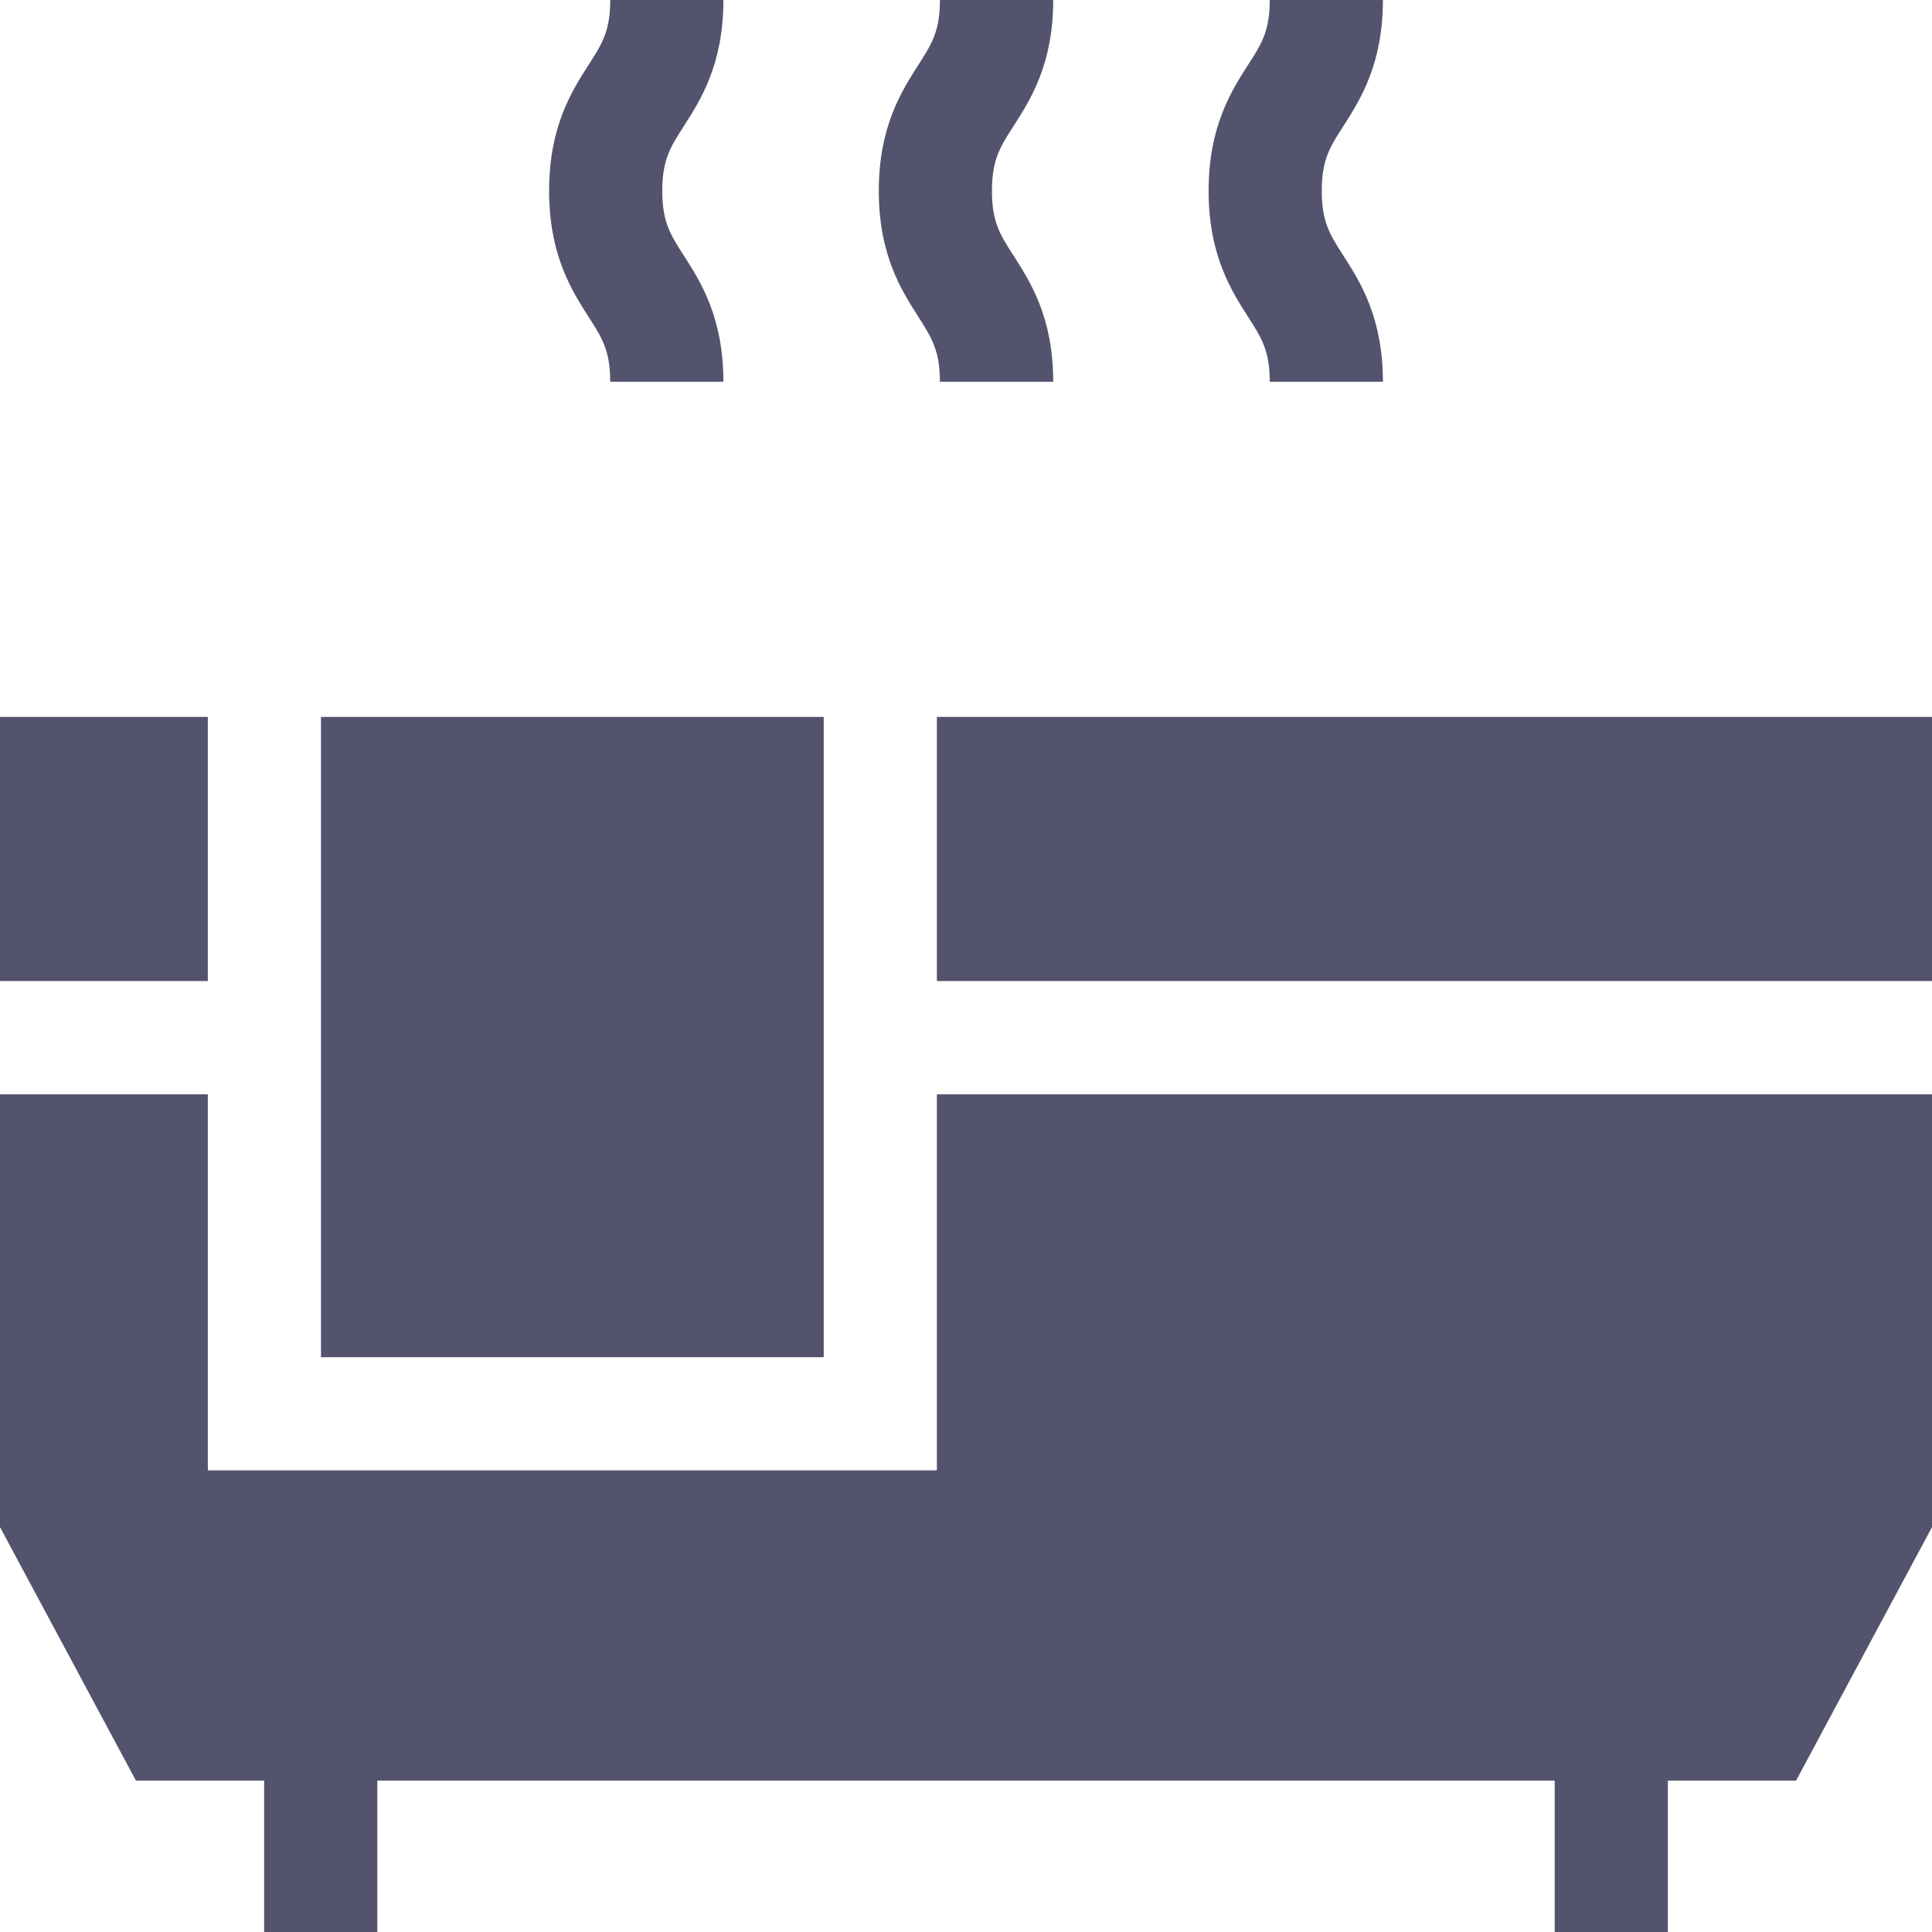 <svg width="14" height="14" viewBox="0 0 14 14" fill="none" xmlns="http://www.w3.org/2000/svg">
<g clip-path="url(#clip0_264_487)">
<path d="M4.422 2.766H5.242C5.242 2.3 5.077 2.042 4.956 1.853C4.858 1.701 4.799 1.609 4.799 1.383C4.799 1.158 4.858 1.065 4.956 0.913C5.077 0.724 5.242 0.466 5.242 0H4.422C4.422 0.226 4.363 0.318 4.265 0.47C4.144 0.659 3.979 0.917 3.979 1.383C3.979 1.849 4.144 2.107 4.265 2.296C4.363 2.449 4.422 2.541 4.422 2.766Z" fill="#53536E"/>
<path d="M6.811 2.766H7.632C7.632 2.3 7.466 2.042 7.345 1.853C7.247 1.701 7.188 1.609 7.188 1.383C7.188 1.158 7.247 1.065 7.345 0.913C7.466 0.724 7.632 0.466 7.632 0H6.811C6.811 0.226 6.752 0.318 6.655 0.47C6.534 0.659 6.368 0.917 6.368 1.383C6.368 1.849 6.534 2.107 6.655 2.296C6.752 2.449 6.811 2.541 6.811 2.766Z" fill="#53536E"/>
<path d="M9.201 2.766H10.021C10.021 2.3 9.856 2.042 9.735 1.853C9.637 1.701 9.578 1.609 9.578 1.383C9.578 1.158 9.637 1.065 9.735 0.913C9.856 0.724 10.021 0.466 10.021 0H9.201C9.201 0.226 9.142 0.318 9.044 0.47C8.923 0.659 8.758 0.917 8.758 1.383C8.758 1.849 8.923 2.107 9.044 2.296C9.142 2.449 9.201 2.541 9.201 2.766Z" fill="#53536E"/>
<path d="M0 5.195H1.506V7.109H0V5.195Z" fill="#53536E"/>
<path d="M6.789 5.195H14V7.109H6.789V5.195Z" fill="#53536E"/>
<path d="M6.789 10.655H1.506V7.93H0V11.066L0.985 12.903H1.914V14H2.734V12.903H11.266V14H12.086V12.903H13.015L14 11.066V7.93H6.789V10.655Z" fill="#53536E"/>
<path d="M2.326 5.195H5.969V9.835H2.326V5.195Z" fill="#53536E"/>
</g>
<defs>
<clipPath id="clip0_264_487">
<rect width="14" height="14" fill="white"/>
</clipPath>
</defs>
</svg>
